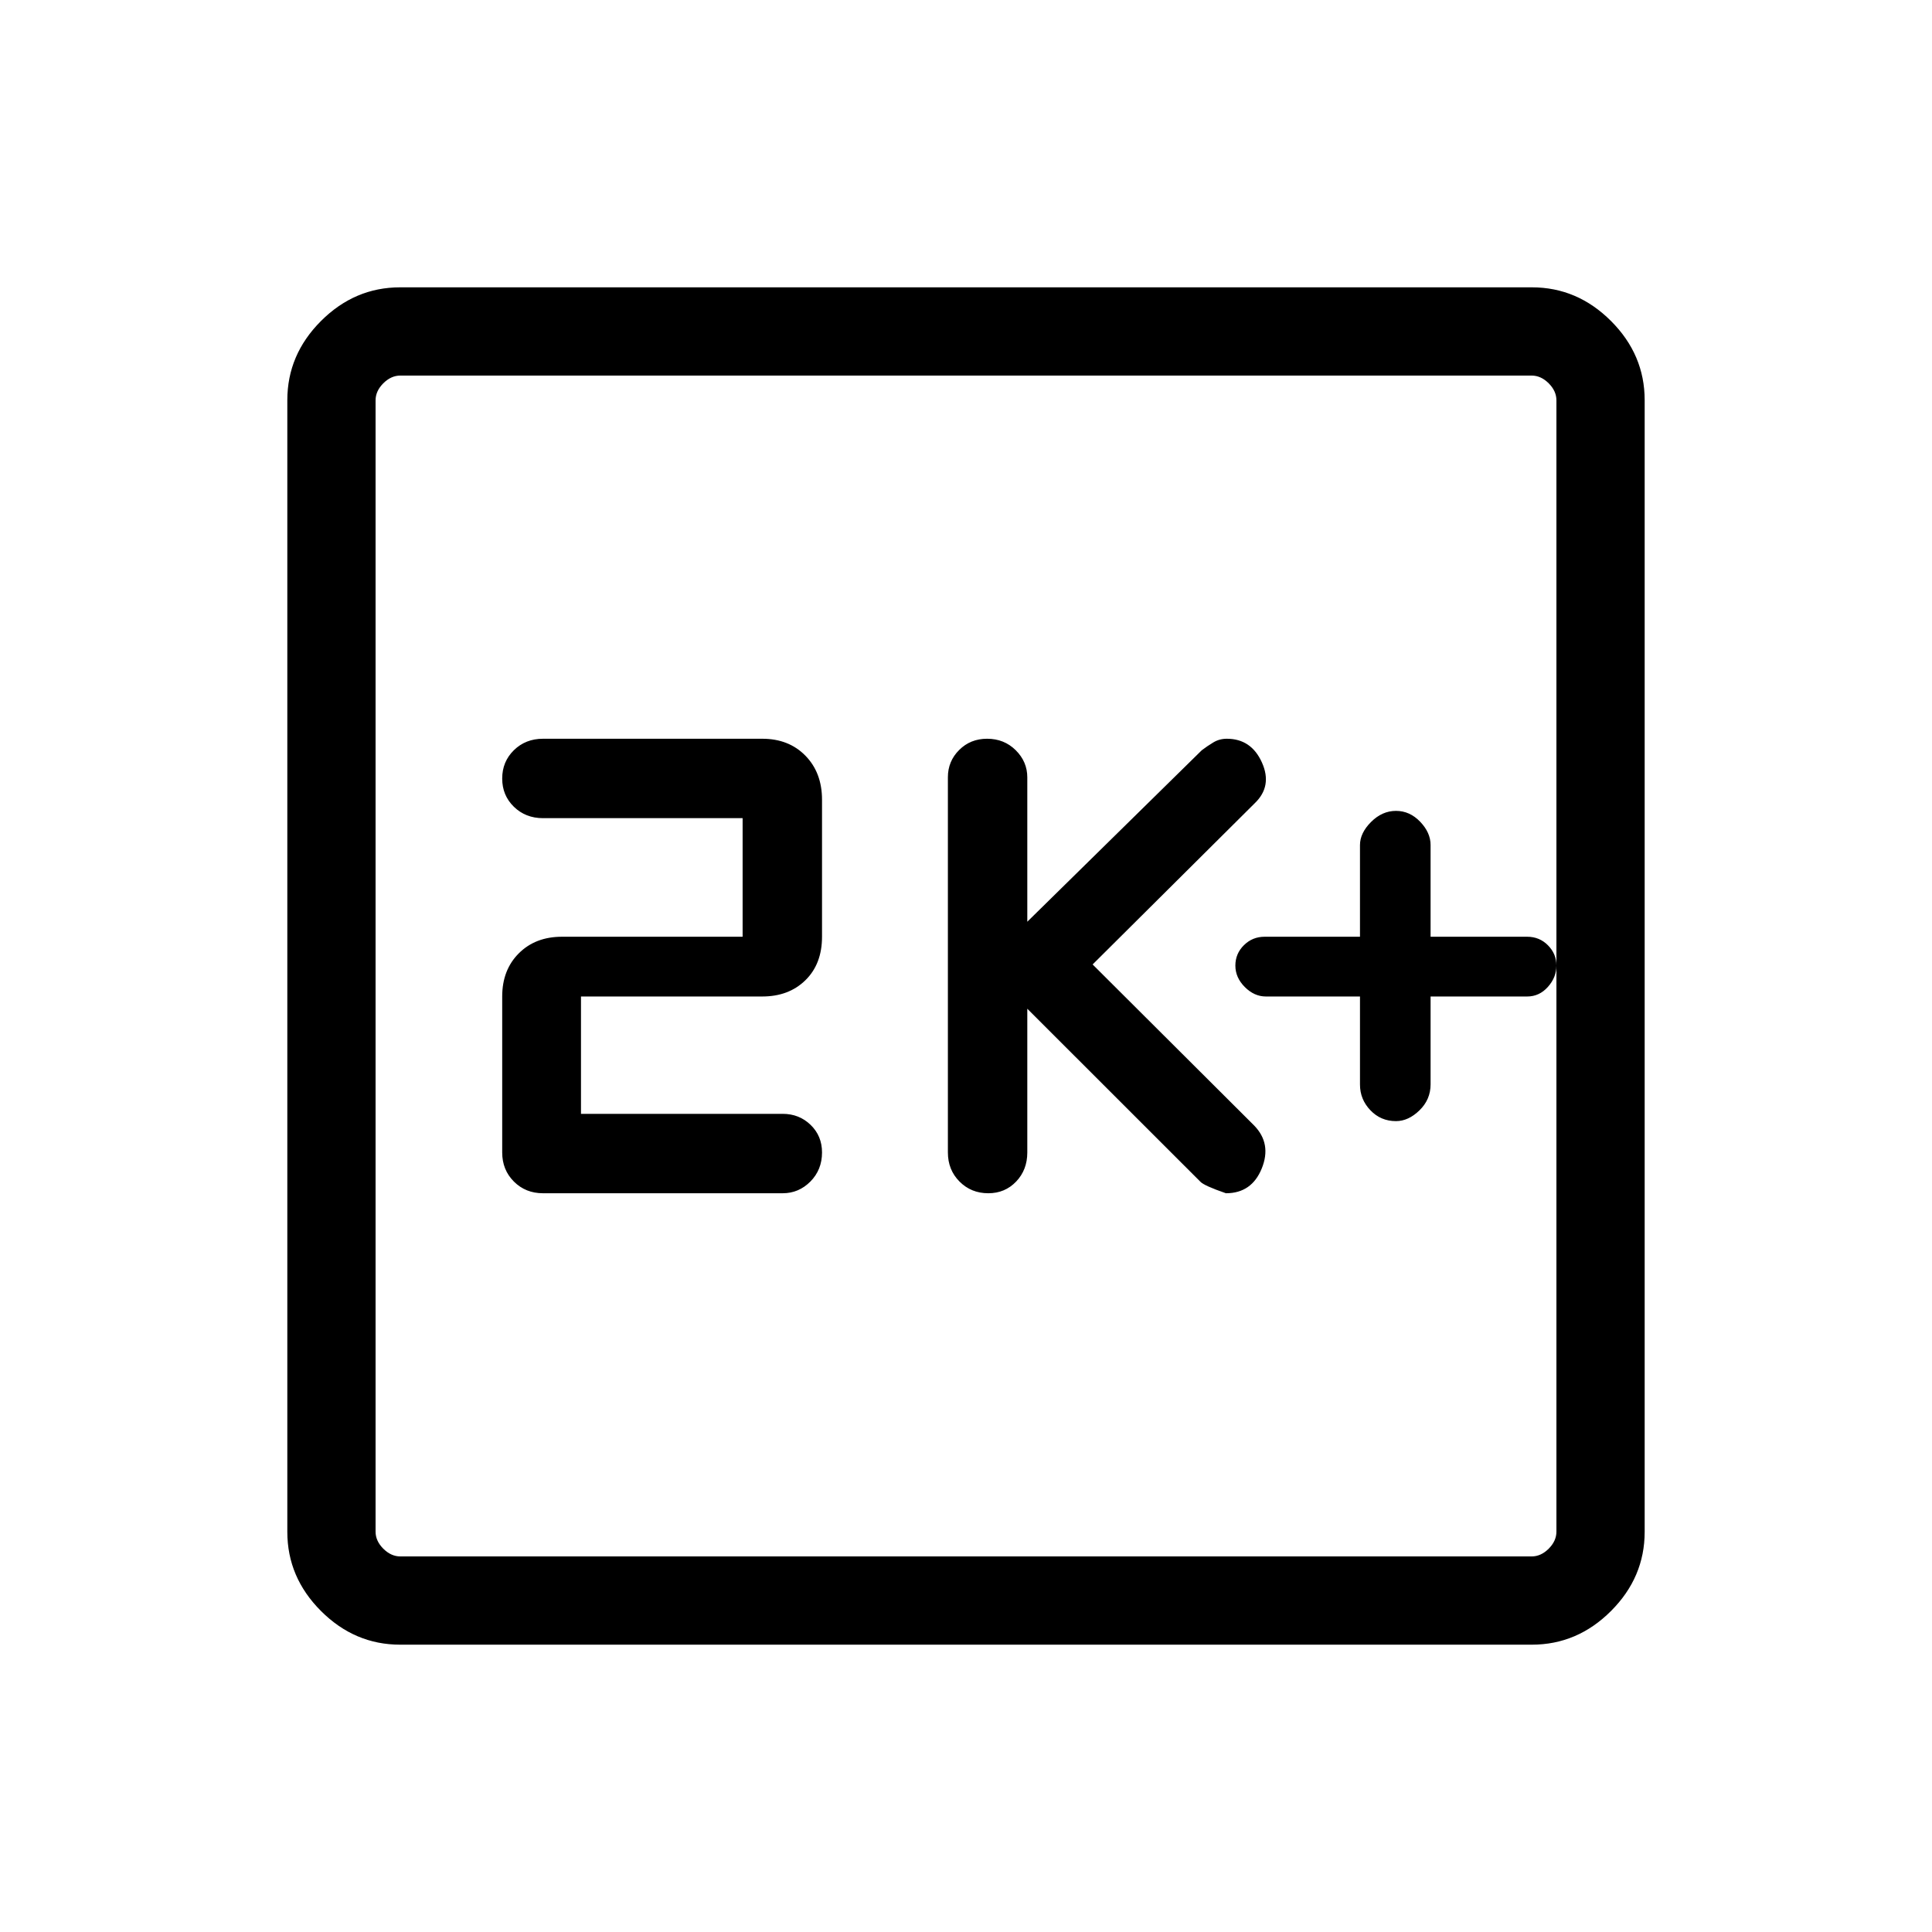 <svg xmlns="http://www.w3.org/2000/svg" height="48" viewBox="0 -960 960 960" width="48"><path d="M675.77-464.85v43.75q0 7.37 5.16 12.77 5.15 5.41 12.72 5.41 6.19 0 11.69-5.37 5.51-5.36 5.51-12.89v-43.67h48q6.03 0 10.28-4.75 4.25-4.76 4.25-10.6t-4.21-10.09q-4.21-4.25-10.32-4.25h-48v-45.62q0-6.11-5.16-11.51-5.16-5.41-12.04-5.41-6.87 0-12.38 5.51-5.5 5.5-5.5 11.49v45.54h-47.39q-6.03 0-10.28 4.2-4.25 4.19-4.25 10.14t4.69 10.65q4.7 4.7 10.46 4.7h46.77Zm-165.31 6.08 85.96 85.92q1.81 2 12.73 5.77 12.81 0 17.81-12.31 5-12.32-3.77-21.34l-80.27-80.04 80.5-80.05q8.93-8.52 3.62-20.31-5.3-11.79-17.44-11.79-3.7 0-6.73 1.84-3.04 1.84-5.71 3.87L510.46-502v-71.71q0-7.81-5.75-13.51t-14.22-5.7q-8.3 0-13.89 5.59-5.6 5.59-5.6 13.52v186.46q0 8.65 5.78 14.46 5.78 5.81 14.29 5.81 8.3 0 13.85-5.81 5.54-5.81 5.54-14.46v-71.42Zm-221.77 52.23v-58.31h90.08q13.19 0 21.44-8.08 8.25-8.08 8.25-21.61v-68.08q0-13.45-8.25-21.88-8.25-8.42-21.44-8.42H269.81q-8.65 0-14.46 5.69-5.81 5.7-5.81 14.08 0 8.38 5.81 14.03 5.81 5.66 14.46 5.66H369v58.92h-89.77q-13.19 0-21.44 8.25-8.25 8.25-8.25 21.44v77.5q0 8.65 5.81 14.46 5.81 5.81 14.46 5.81h119.08q8.02 0 13.8-5.83 5.77-5.84 5.77-14.44 0-8.21-5.67-13.7-5.66-5.49-13.9-5.49h-100.2Zm-89.86 263.77q-22.6 0-39.33-16.73-16.73-16.73-16.73-39.33v-562.34q0-22.6 16.73-39.33 16.73-16.73 39.33-16.73h562.34q22.6 0 39.33 16.73 16.73 16.73 16.73 39.33v562.34q0 22.6-16.73 39.33-16.73 16.73-39.33 16.73H198.83Zm.09-43.85h562.16q4.61 0 8.46-3.84 3.84-3.85 3.84-8.46v-562.16q0-4.61-3.84-8.46-3.85-3.84-8.46-3.84H198.92q-4.61 0-8.46 3.84-3.84 3.85-3.84 8.46v562.16q0 4.61 3.84 8.46 3.85 3.84 8.46 3.84Zm-12.3-586.76v586.76-586.76Z"/></svg>